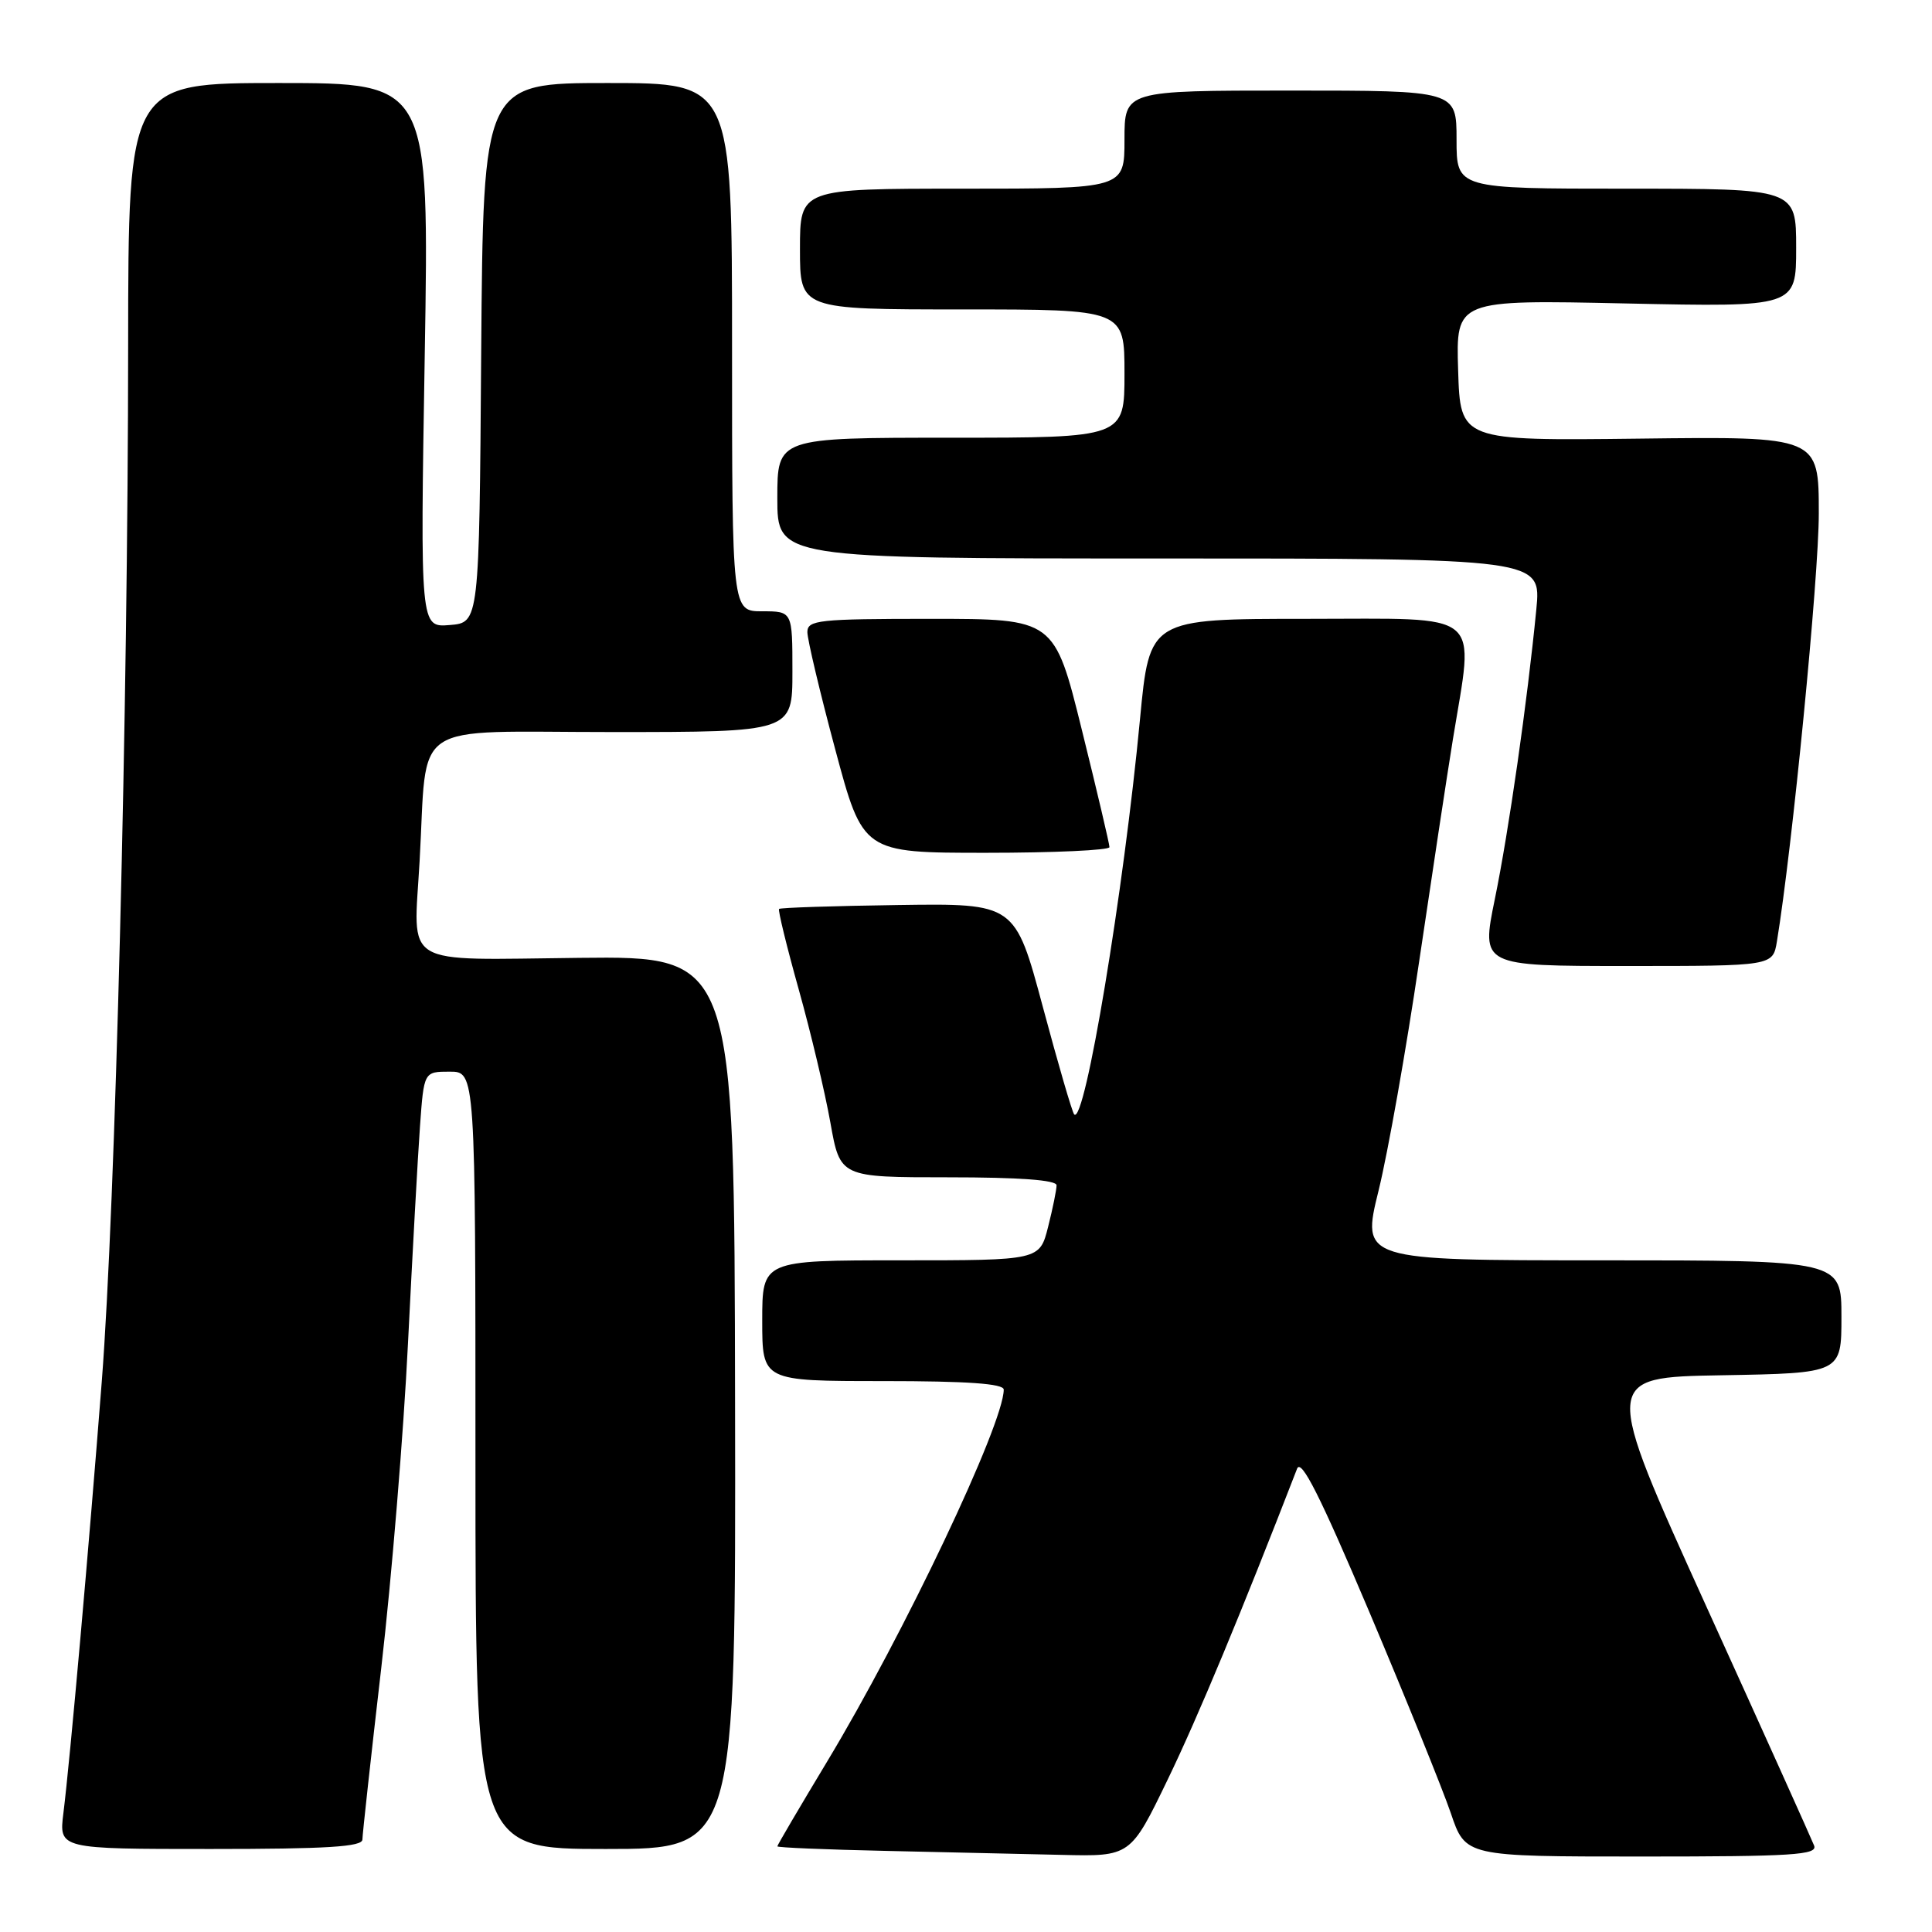 <?xml version="1.0" encoding="UTF-8" standalone="no"?>
<!DOCTYPE svg PUBLIC "-//W3C//DTD SVG 1.1//EN" "http://www.w3.org/Graphics/SVG/1.1/DTD/svg11.dtd" >
<svg xmlns="http://www.w3.org/2000/svg" xmlns:xlink="http://www.w3.org/1999/xlink" version="1.1" viewBox="0 0 256 256">
 <g >
 <path fill="currentColor"
d=" M 154.75 235.75 C 158.76 227.45 164.47 213.72 171.87 194.61 C 172.41 193.22 174.92 198.20 181.45 213.61 C 186.31 225.10 191.16 237.09 192.24 240.25 C 194.18 246.00 194.18 246.00 217.56 246.00 C 237.57 246.00 240.86 245.79 240.38 244.55 C 240.07 243.75 233.64 229.46 226.07 212.80 C 212.32 182.50 212.32 182.50 228.16 182.23 C 244.00 181.95 244.00 181.95 244.00 174.48 C 244.00 167.00 244.00 167.00 212.20 167.00 C 180.39 167.00 180.39 167.00 182.67 157.75 C 183.92 152.66 186.33 139.05 188.03 127.50 C 189.74 115.95 191.75 102.67 192.51 98.00 C 195.33 80.66 196.95 82.00 173.16 82.00 C 152.32 82.00 152.32 82.00 151.06 95.25 C 148.89 118.18 143.75 149.09 142.34 147.67 C 142.08 147.42 140.22 141.02 138.19 133.45 C 134.50 119.70 134.50 119.70 119.02 119.92 C 110.50 120.04 103.40 120.27 103.23 120.44 C 103.07 120.60 104.24 125.41 105.84 131.12 C 107.44 136.83 109.32 144.76 110.03 148.75 C 111.32 156.00 111.32 156.00 125.66 156.00 C 135.07 156.00 140.00 156.36 140.00 157.06 C 140.00 157.64 139.50 160.11 138.88 162.56 C 137.76 167.00 137.76 167.00 119.38 167.00 C 101.00 167.00 101.00 167.00 101.00 175.00 C 101.00 183.00 101.00 183.00 117.00 183.00 C 128.19 183.00 133.00 183.34 133.00 184.13 C 133.00 188.68 119.76 216.57 109.59 233.43 C 105.97 239.44 103.00 244.49 103.00 244.65 C 103.00 244.81 109.41 245.08 117.25 245.25 C 125.09 245.42 135.62 245.66 140.65 245.78 C 149.80 246.00 149.80 246.00 154.75 235.75 Z  M 48.02 243.75 C 48.03 243.06 49.15 232.82 50.52 221.00 C 51.89 209.18 53.48 189.82 54.06 178.00 C 54.65 166.18 55.36 153.24 55.65 149.25 C 56.17 142.00 56.17 142.00 59.59 142.00 C 63.00 142.00 63.00 142.00 63.00 193.50 C 63.00 245.00 63.00 245.00 80.25 245.00 C 97.50 245.00 97.50 245.00 97.40 185.85 C 97.31 126.70 97.31 126.70 76.79 126.92 C 52.85 127.17 54.80 128.35 55.60 114.11 C 56.68 95.12 53.89 97.00 81.06 97.00 C 105.00 97.00 105.00 97.00 105.00 89.00 C 105.00 81.00 105.00 81.00 101.00 81.00 C 97.00 81.00 97.00 81.00 97.00 46.00 C 97.00 11.00 97.00 11.00 80.51 11.00 C 64.03 11.00 64.03 11.00 63.76 46.75 C 63.50 82.50 63.50 82.50 59.59 82.82 C 55.68 83.14 55.68 83.14 56.28 47.07 C 56.88 11.00 56.88 11.00 36.94 11.00 C 17.00 11.00 17.00 11.00 16.98 45.75 C 16.96 93.96 15.29 159.72 13.49 183.00 C 11.78 205.03 9.29 233.14 8.40 240.25 C 7.81 245.00 7.81 245.00 27.91 245.00 C 43.31 245.00 48.00 244.71 48.02 243.75 Z  M 235.45 124.75 C 237.48 112.43 241.00 76.50 241.00 68.05 C 241.00 57.83 241.00 57.83 217.25 58.12 C 193.50 58.40 193.50 58.40 193.21 49.06 C 192.92 39.72 192.92 39.72 215.46 40.21 C 238.00 40.69 238.00 40.69 238.00 32.84 C 238.00 25.00 238.00 25.00 215.50 25.00 C 193.00 25.00 193.00 25.00 193.00 18.50 C 193.00 12.00 193.00 12.00 171.00 12.00 C 149.00 12.00 149.00 12.00 149.00 18.50 C 149.00 25.00 149.00 25.00 127.50 25.00 C 106.00 25.00 106.00 25.00 106.00 33.00 C 106.00 41.00 106.00 41.00 127.50 41.00 C 149.00 41.00 149.00 41.00 149.00 49.50 C 149.00 58.00 149.00 58.00 126.00 58.00 C 103.00 58.00 103.00 58.00 103.00 66.00 C 103.00 74.00 103.00 74.00 153.62 74.00 C 204.23 74.00 204.23 74.00 203.57 80.75 C 202.38 92.98 199.92 110.15 198.07 119.15 C 196.26 128.00 196.26 128.00 215.58 128.00 C 234.91 128.00 234.91 128.00 235.45 124.75 Z  M 147.01 112.25 C 147.01 111.84 145.37 104.86 143.36 96.75 C 139.71 82.00 139.71 82.00 123.35 82.00 C 108.45 82.00 107.00 82.16 106.98 83.75 C 106.98 84.71 108.63 91.69 110.66 99.25 C 114.34 113.00 114.34 113.00 130.67 113.00 C 139.65 113.00 147.00 112.66 147.01 112.25 Z "/>
</g>
</svg>